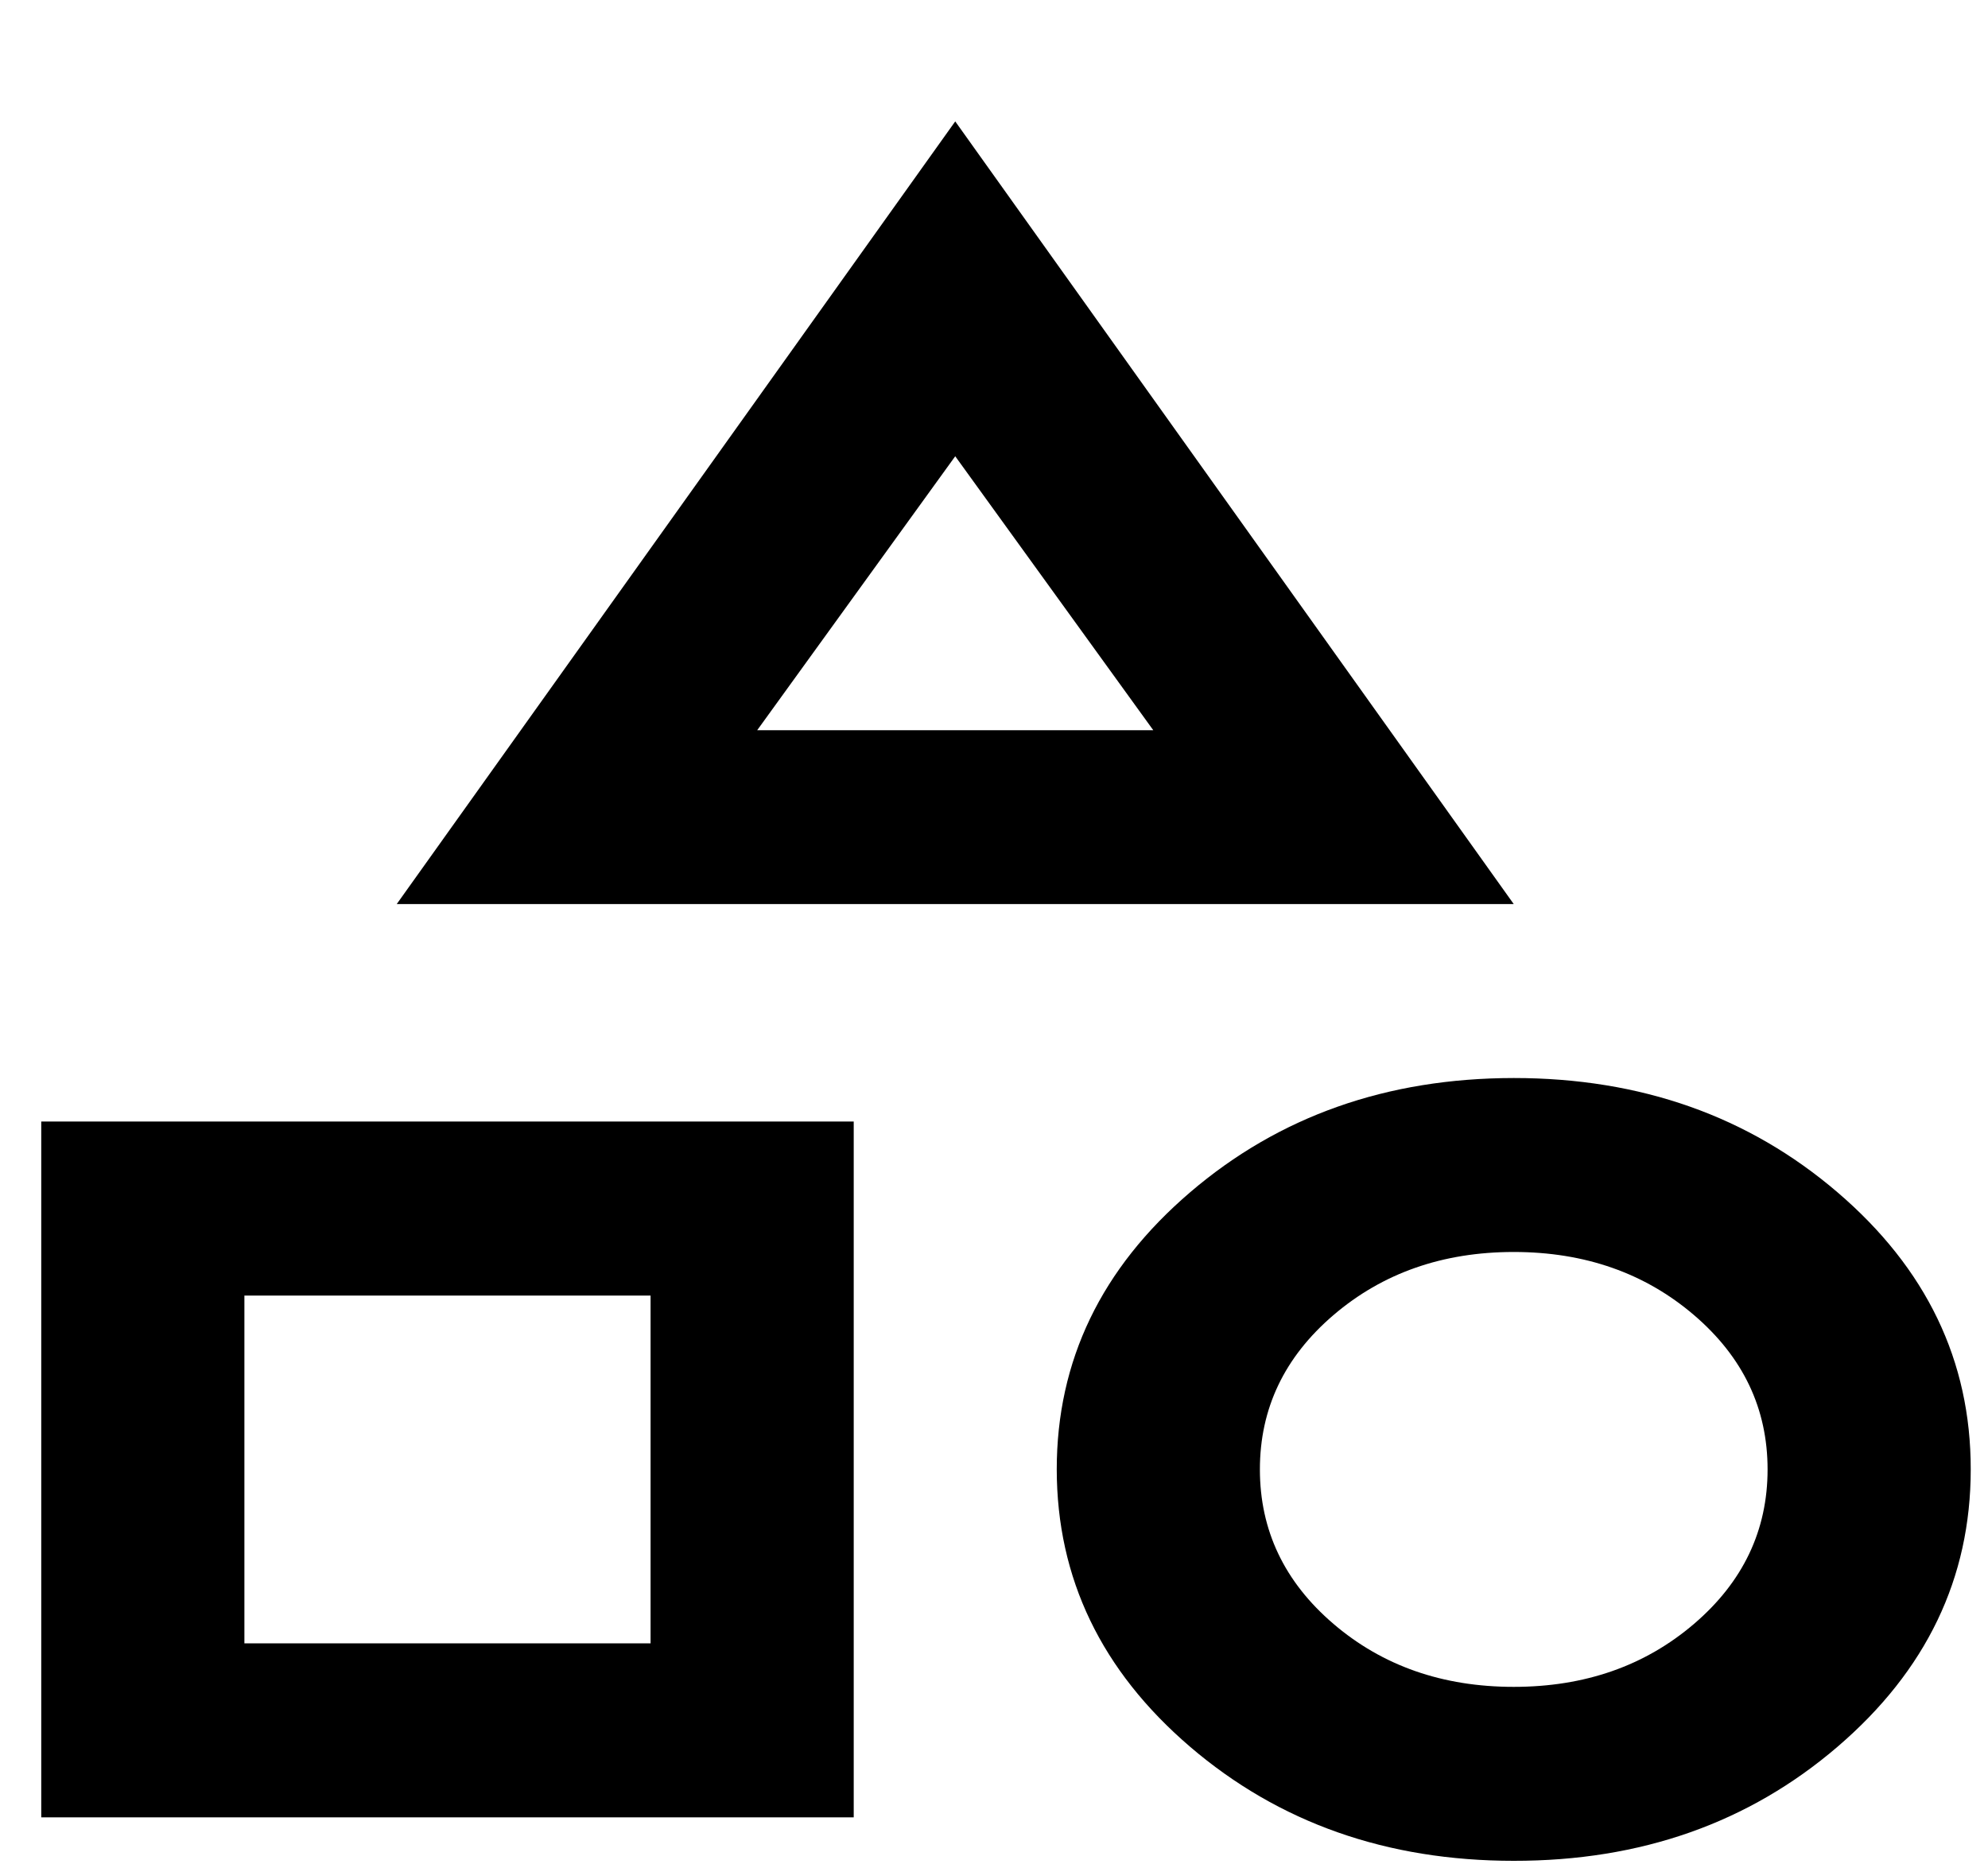 <svg width="16" height="15" viewBox="0 0 16 15" fill="none" xmlns="http://www.w3.org/2000/svg">
<path d="M3.193 7.276L7.688 0.977L12.183 7.276H3.193ZM12.183 14.976C11.162 14.976 10.293 14.67 9.578 14.058C8.864 13.446 8.506 12.702 8.505 11.826C8.505 10.951 8.863 10.208 9.578 9.596C10.294 8.983 11.162 8.677 12.183 8.676C13.205 8.676 14.073 8.983 14.789 9.596C15.504 10.208 15.862 10.952 15.861 11.826C15.861 12.701 15.504 13.445 14.789 14.058C14.074 14.671 13.205 14.977 12.183 14.976ZM0.332 14.626V9.026H6.871V14.626H0.332ZM12.183 13.576C12.755 13.576 13.239 13.407 13.634 13.069C14.029 12.731 14.226 12.316 14.226 11.826C14.226 11.336 14.029 10.922 13.634 10.584C13.239 10.246 12.755 10.076 12.183 10.076C11.611 10.076 11.127 10.246 10.732 10.584C10.337 10.922 10.14 11.336 10.14 11.826C10.14 12.316 10.337 12.731 10.732 13.069C11.127 13.407 11.611 13.576 12.183 13.576ZM1.967 13.226H5.236V10.427H1.967V13.226ZM6.094 5.877H9.282L7.688 3.672L6.094 5.877Z" fill="black"/>
</svg>
